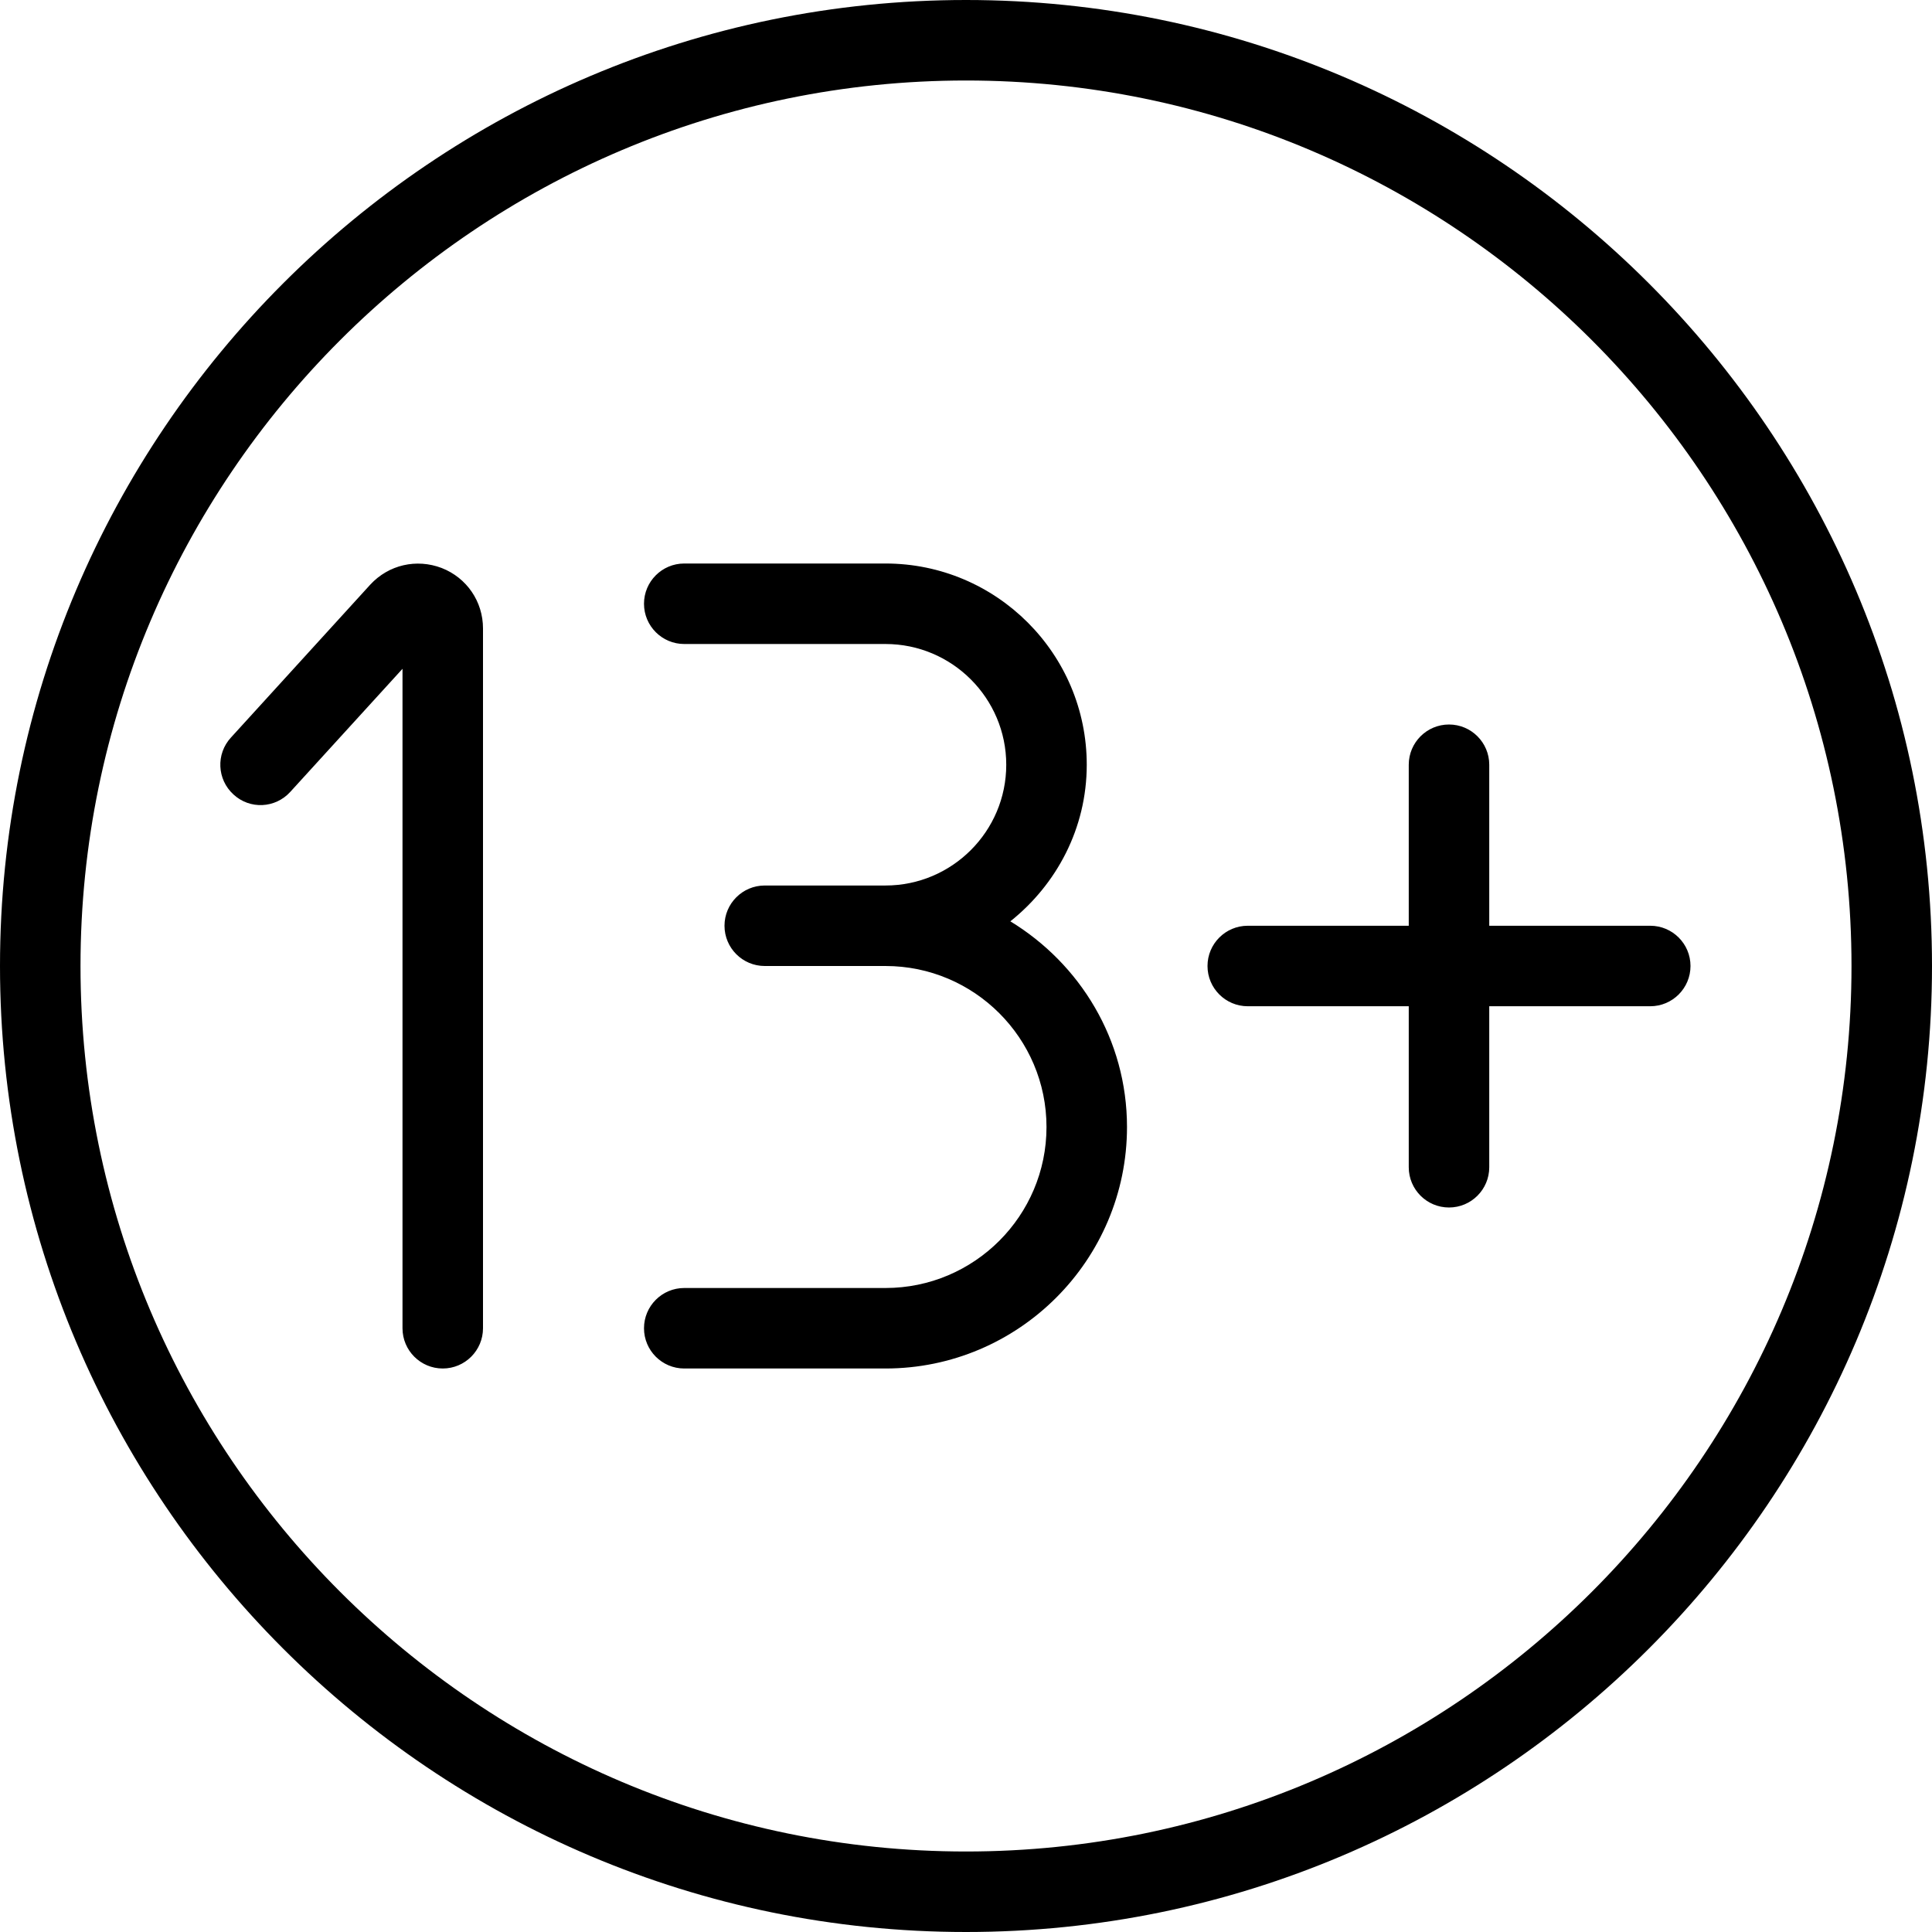 <?xml version="1.0" encoding="UTF-8"?>
<svg xmlns="http://www.w3.org/2000/svg" id="Layer_1" data-name="Layer 1" viewBox="0 0 24 24">
  <path d="m12,0C5.383,0,0,5.383,0,12s5.383,12,12,12,12-5.383,12-12S18.617,0,12,0Zm0,23c-6.065,0-11-4.935-11-11S5.935,1,12,1s11,4.935,11,11-4.935,11-11,11Zm9-11c0,.276-.224.5-.5.5h-2v2c0,.276-.224.5-.5.5s-.5-.224-.5-.5v-2h-2c-.276,0-.5-.224-.5-.5s.224-.5.5-.5h2v-2c0-.276.224-.5.5-.5s.5.224.5.5v2h2c.276,0,.5.224.5.5Zm-7,2c0,1.654-1.346,3-3,3h-2.5c-.276,0-.5-.224-.5-.5s.224-.5.5-.5h2.5c1.103,0,2-.897,2-2s-.897-2-2-2h-1.5c-.276,0-.5-.224-.5-.5s.224-.5.5-.5h1.5c.827,0,1.5-.673,1.5-1.5s-.673-1.5-1.5-1.5h-2.5c-.276,0-.5-.224-.5-.5s.224-.5.5-.5h2.5c1.379,0,2.5,1.121,2.5,2.5,0,.79-.375,1.487-.949,1.945.865.527,1.449,1.47,1.449,2.555ZM6,7.807v8.693c0,.276-.224.5-.5.5s-.5-.224-.5-.5v-8.192l-1.394,1.529c-.186.205-.502.221-.706.032-.204-.186-.219-.502-.032-.706l1.732-1.901c.229-.247.574-.325.887-.206.312.122.513.417.513.751Z"/>
</svg>
